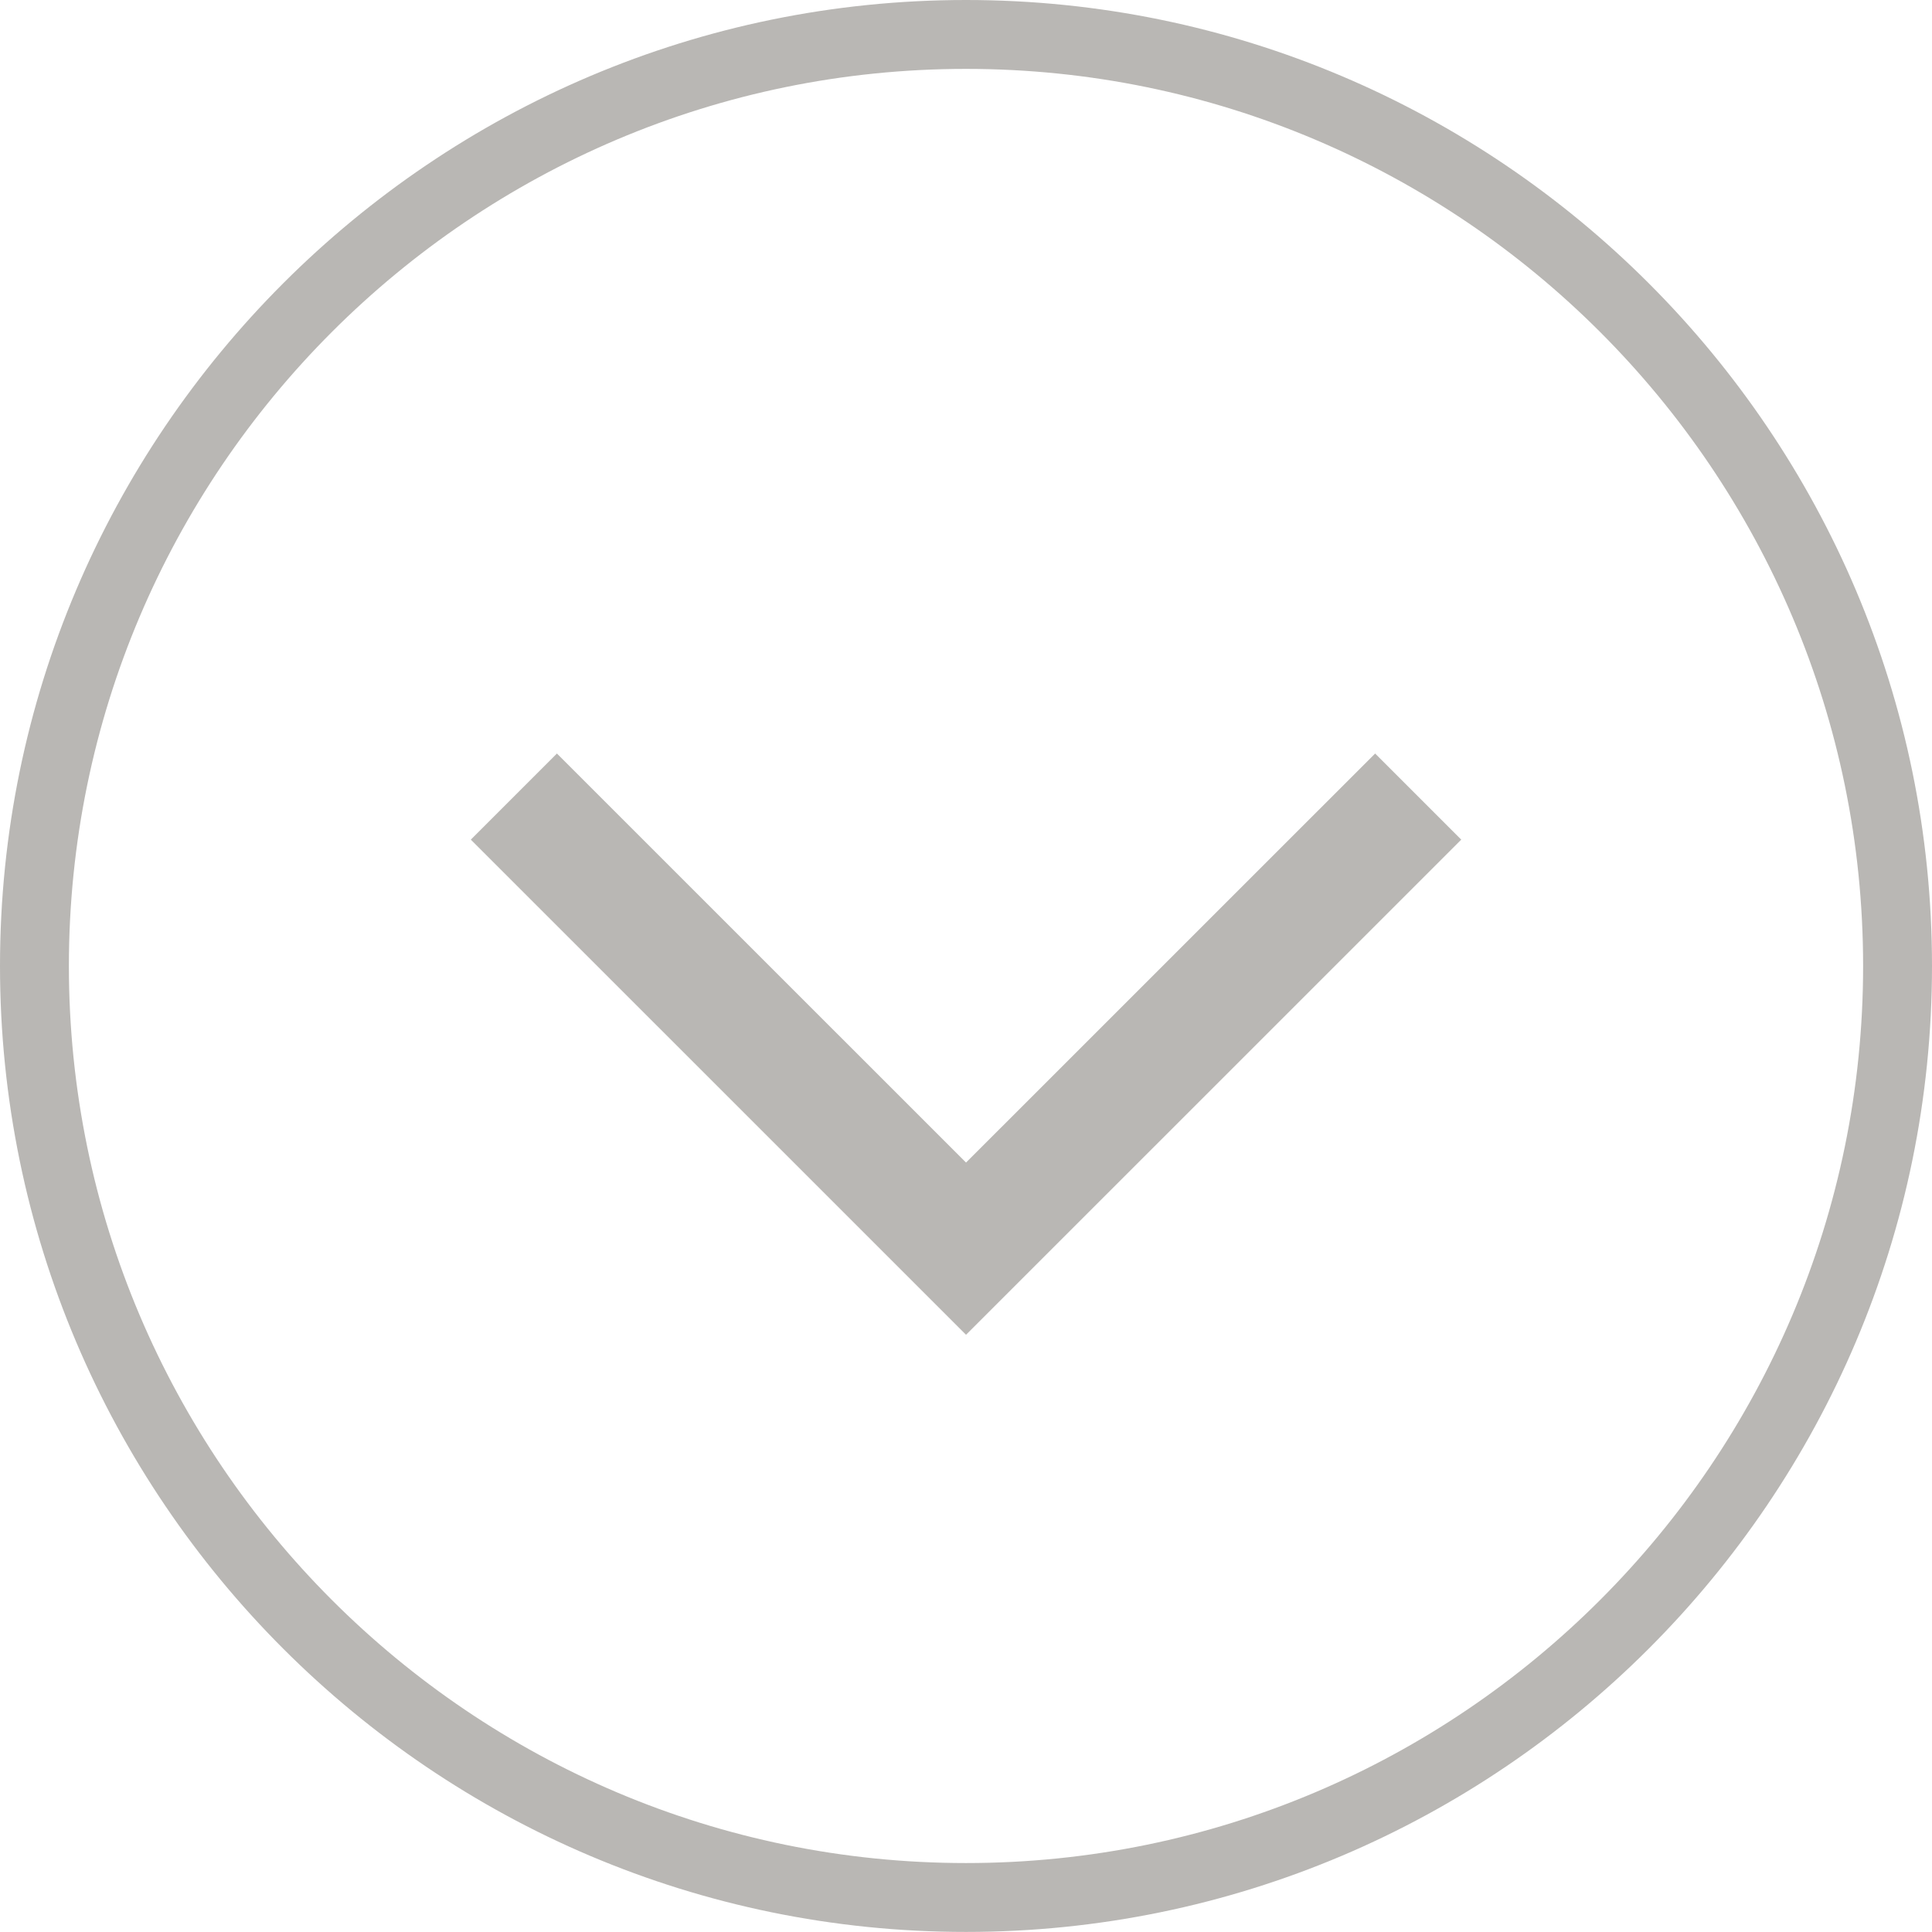 <?xml version="1.0" encoding="utf-8"?>
<!-- Generator: Adobe Illustrator 17.0.2, SVG Export Plug-In . SVG Version: 6.00 Build 0)  -->
<!DOCTYPE svg PUBLIC "-//W3C//DTD SVG 1.1//EN" "http://www.w3.org/Graphics/SVG/1.1/DTD/svg11.dtd">
<svg version="1.1" id="Capa_1" xmlns="http://www.w3.org/2000/svg" xmlns:xlink="http://www.w3.org/1999/xlink" x="0px" y="0px"
	 width="28.047px" height="28.047px" viewBox="0 0 28.047 28.047" enable-background="new 0 0 28.047 28.047" xml:space="preserve">
<g>
	<g>
		<path fill="#B9B7B4" d="M0,14.023C0,6.291,6.291,0,14.023,0c7.733,0,14.024,6.291,14.024,14.023s-6.291,14.023-14.024,14.023
			C6.291,28.047,0,21.756,0,14.023z M27.047,14.023C27.047,6.842,21.205,1,14.023,1C6.842,1,1,6.842,1,14.023
			s5.842,13.023,13.023,13.023C21.205,27.047,27.047,21.205,27.047,14.023z"/>
	</g>
	<polygon fill="#B9B7B4" points="21.213,12.189 19.963,10.939 14.024,16.877 8.085,10.939 6.835,12.189 14.024,19.377 	"/>
</g>
</svg>
